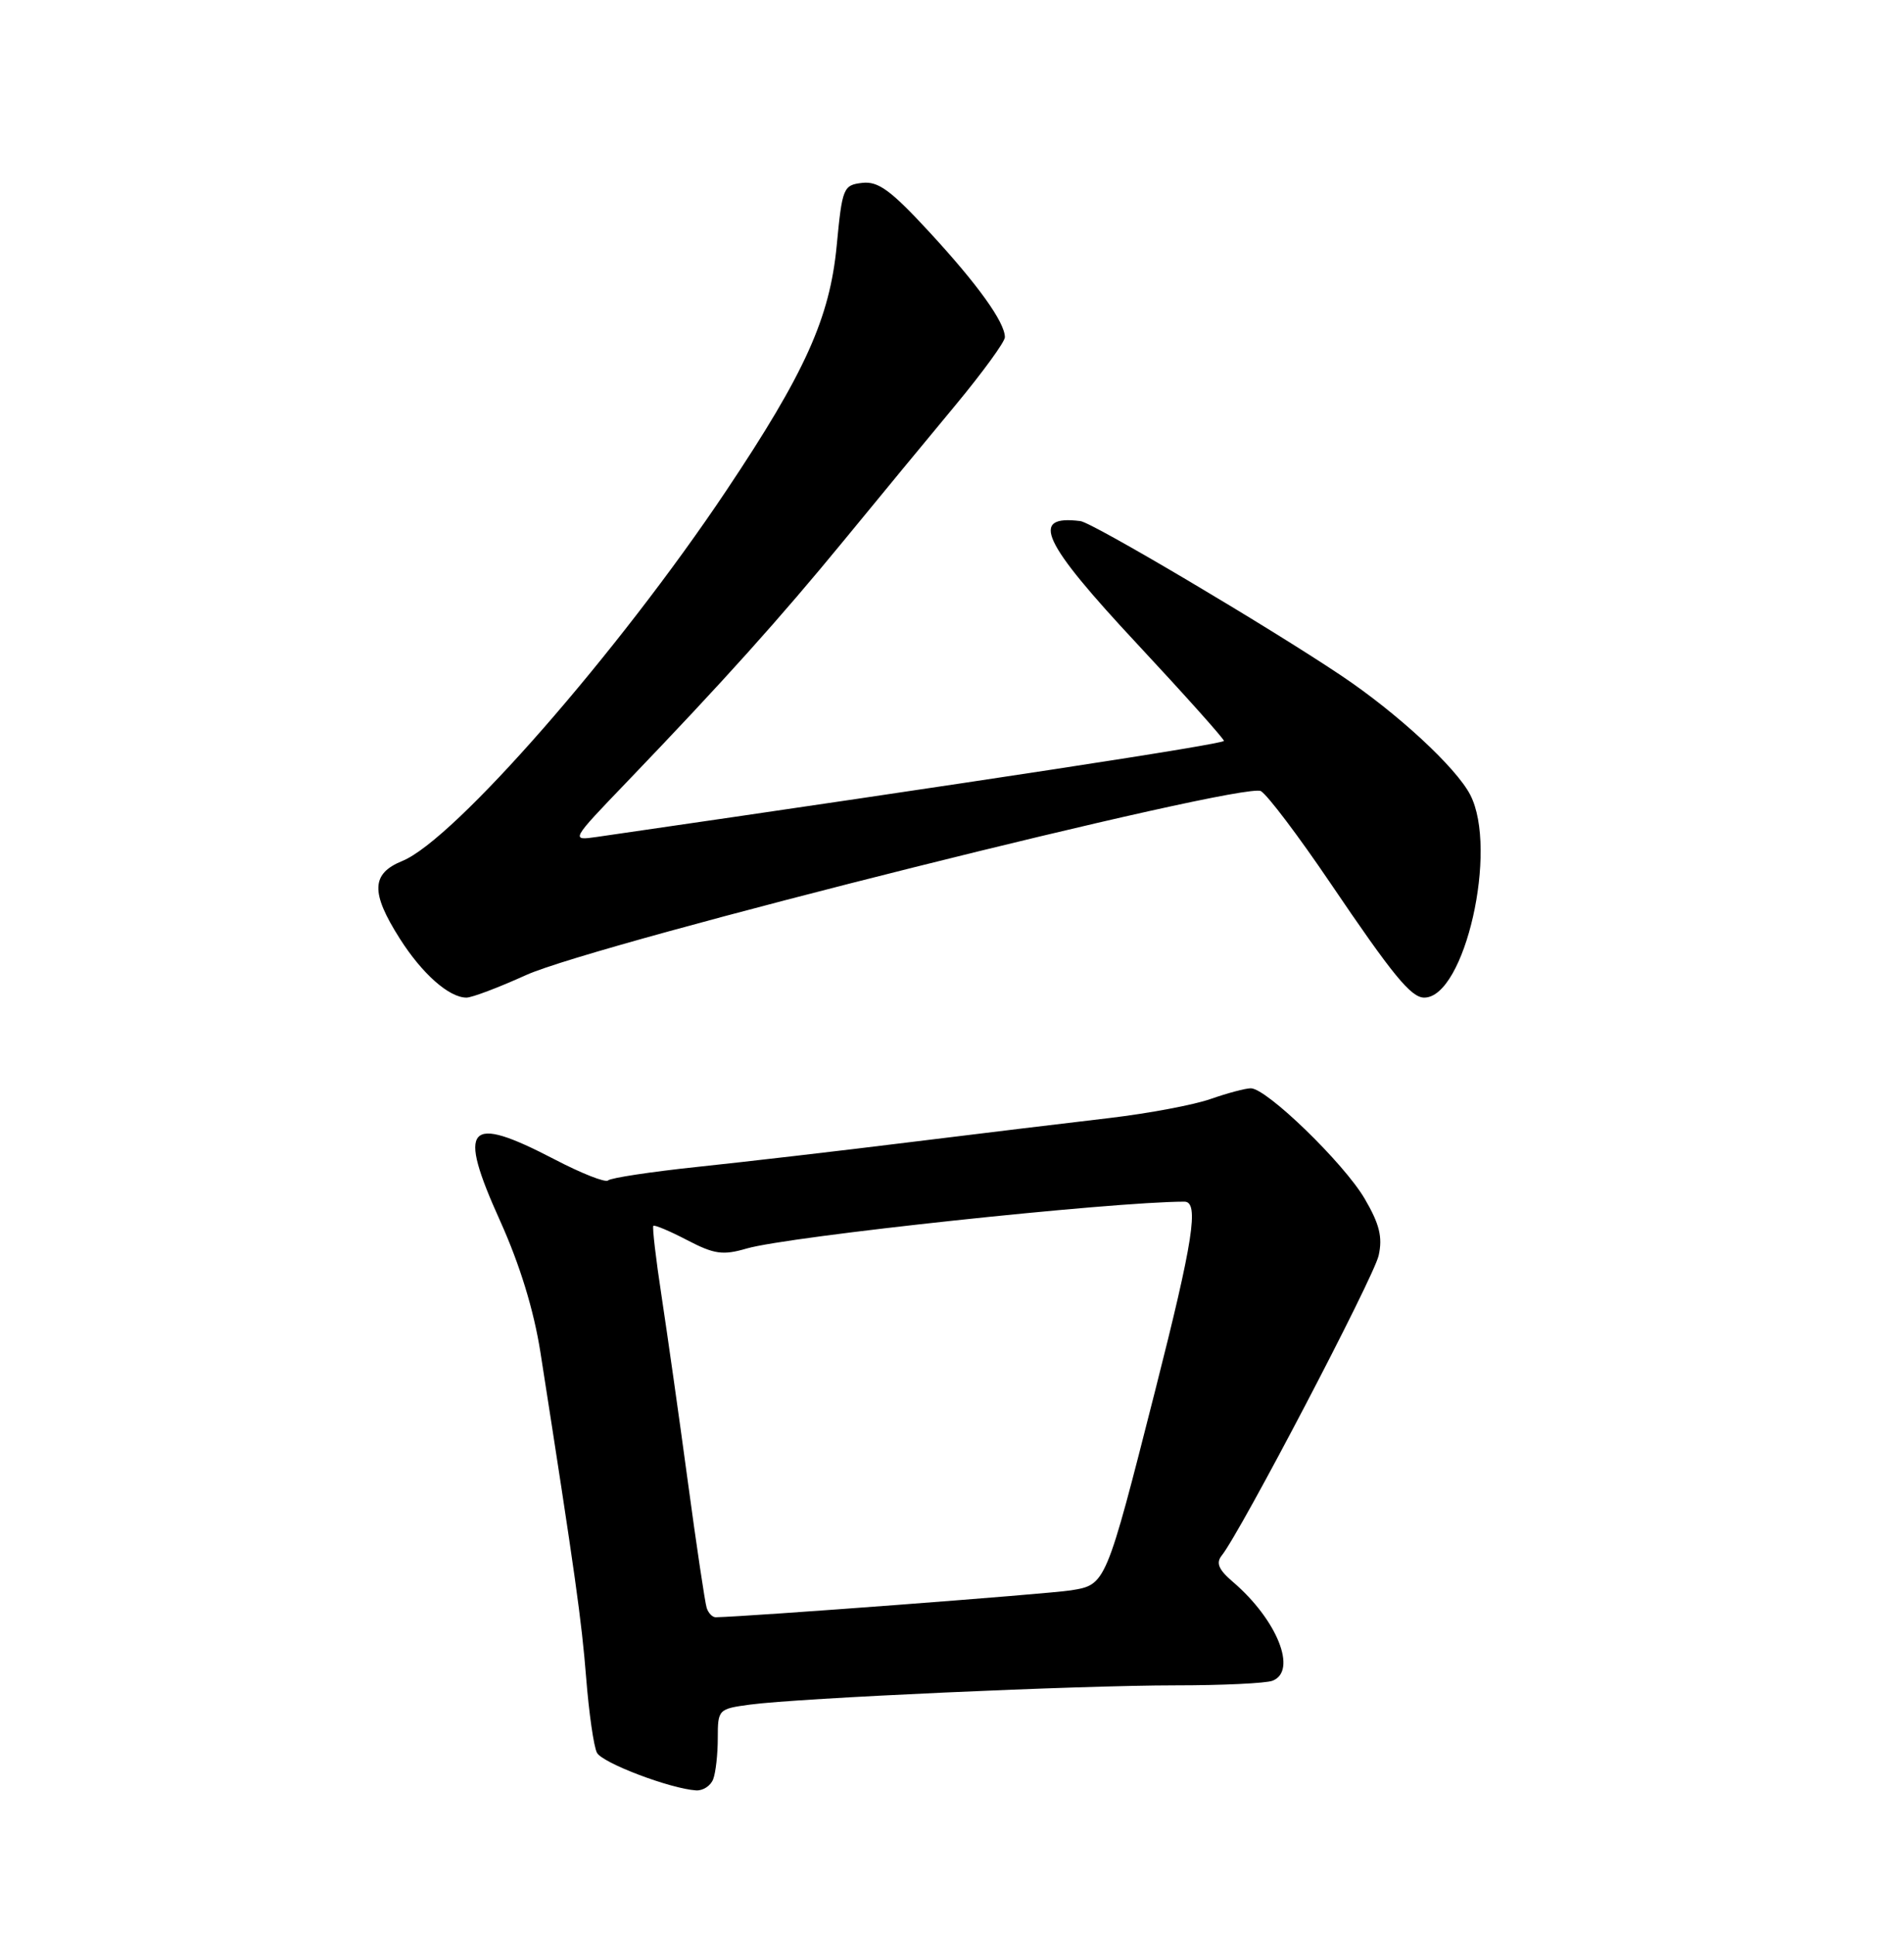 <?xml version="1.0" encoding="UTF-8" standalone="no"?>
<!DOCTYPE svg PUBLIC "-//W3C//DTD SVG 1.1//EN" "http://www.w3.org/Graphics/SVG/1.1/DTD/svg11.dtd" >
<svg xmlns="http://www.w3.org/2000/svg" xmlns:xlink="http://www.w3.org/1999/xlink" version="1.1" viewBox="0 0 252 256">
 <g >
 <path fill="currentColor"
d=" M 94.39 235.42 C 94.73 234.55 95.00 232.10 95.00 229.98 C 95.00 226.20 95.08 226.11 99.25 225.55 C 105.71 224.68 142.84 223.00 155.56 223.00 C 161.76 223.00 167.55 222.73 168.42 222.39 C 171.75 221.11 169.04 214.33 163.19 209.32 C 161.28 207.69 160.91 206.81 161.70 205.82 C 164.20 202.72 181.84 169.00 182.47 166.12 C 183.01 163.69 182.58 161.96 180.62 158.61 C 177.86 153.90 167.64 144.00 165.55 144.00 C 164.83 144.00 162.45 144.64 160.24 145.41 C 158.04 146.19 152.02 147.32 146.87 147.93 C 141.71 148.53 129.85 149.97 120.50 151.12 C 111.15 152.28 98.46 153.75 92.29 154.40 C 86.13 155.05 80.81 155.86 80.48 156.19 C 80.15 156.52 76.95 155.26 73.37 153.39 C 61.81 147.37 60.47 148.89 66.19 161.54 C 68.81 167.35 70.65 173.35 71.53 178.95 C 76.17 208.66 76.97 214.35 77.58 222.00 C 77.95 226.68 78.59 231.14 79.01 231.92 C 79.74 233.28 88.72 236.68 92.14 236.90 C 93.05 236.95 94.06 236.29 94.39 235.42 Z  M 69.62 129.02 C 78.89 124.82 164.71 103.34 166.89 104.68 C 167.78 105.22 171.88 110.65 176.00 116.73 C 184.36 129.08 186.76 132.00 188.50 132.00 C 193.87 132.00 198.32 112.39 194.59 105.17 C 192.72 101.55 184.94 94.36 177.50 89.38 C 167.76 82.86 144.62 69.16 143.00 68.95 C 136.23 68.09 137.87 71.66 150.49 85.18 C 156.81 91.96 161.98 97.74 161.99 98.03 C 162.00 98.45 129.90 103.36 79.00 110.74 C 75.50 111.24 75.50 111.24 83.06 103.37 C 95.82 90.07 103.17 81.89 111.71 71.49 C 116.22 65.99 122.85 57.95 126.45 53.62 C 130.05 49.28 133.00 45.23 133.00 44.62 C 132.99 42.63 129.42 37.65 123.00 30.70 C 117.90 25.17 116.23 23.95 114.11 24.20 C 111.61 24.49 111.47 24.85 110.74 32.50 C 109.83 42.06 106.56 49.32 96.13 64.91 C 81.83 86.30 60.09 111.14 53.25 113.92 C 49.12 115.60 49.04 118.09 52.90 124.17 C 55.86 128.84 59.43 132.00 61.74 132.00 C 62.46 132.00 66.01 130.66 69.62 129.02 Z  M 93.53 212.75 C 93.31 212.06 92.18 204.53 91.03 196.00 C 89.88 187.47 88.31 176.45 87.56 171.50 C 86.80 166.55 86.32 162.37 86.47 162.20 C 86.63 162.04 88.65 162.89 90.95 164.09 C 94.54 165.96 95.67 166.12 98.82 165.20 C 104.32 163.59 147.24 159.00 156.76 159.00 C 158.73 159.00 157.94 164.13 152.90 183.96 C 146.34 209.76 146.37 209.68 141.73 210.43 C 138.72 210.91 99.17 213.90 94.72 213.99 C 94.29 213.99 93.75 213.44 93.53 212.75 Z "/>
</g>
</svg>